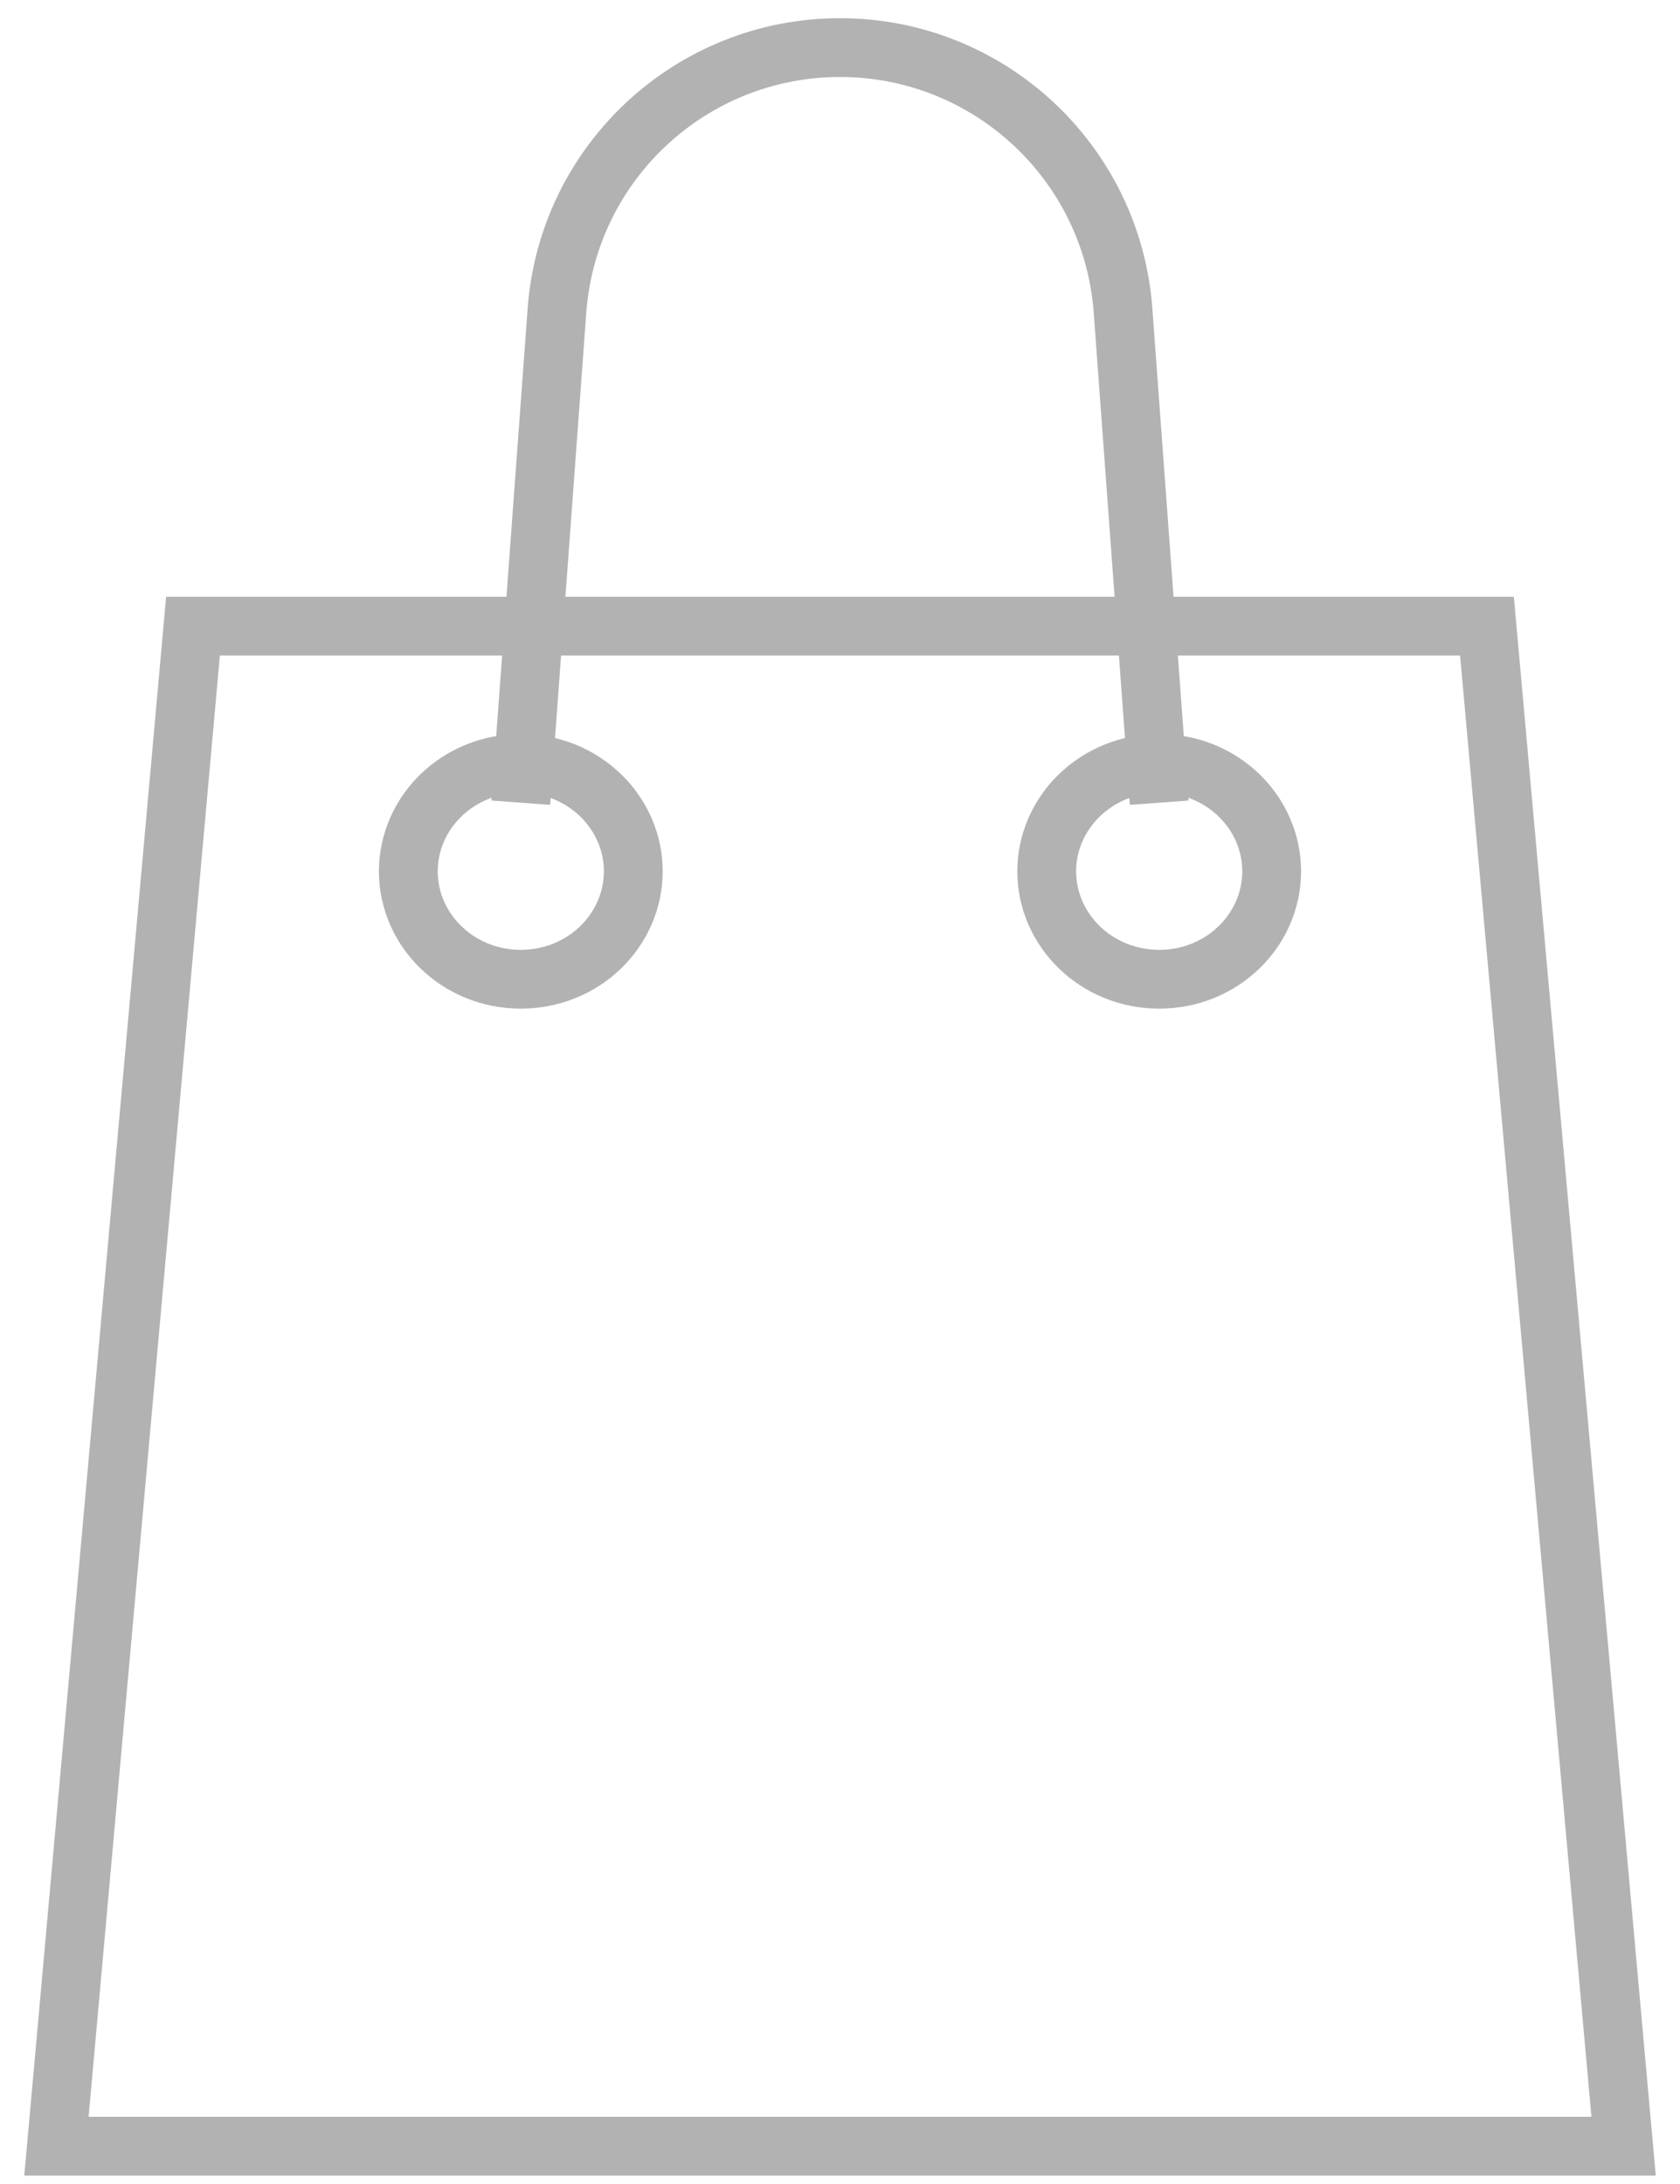 <svg width="40" height="52" viewBox="0 0 40 52" fill="none" xmlns="http://www.w3.org/2000/svg">
<path d="M1.344 51.1L4.595 14.909H35.404L38.657 51.1H1.344Z" stroke="#B2B2B2" stroke-width="1.4"/>
<path d="M27.6 19.112L26.739 7.395C26.479 3.865 23.54 1.133 20 1.133V1.133C16.461 1.133 13.521 3.865 13.261 7.395L12.4 19.112" stroke="#B2B2B2" stroke-width="1.4"/>
<path d="M15.078 20.746C15.078 22.143 13.901 23.315 12.4 23.315C10.899 23.315 9.722 22.143 9.722 20.746C9.722 19.349 10.899 18.177 12.4 18.177C13.901 18.177 15.078 19.349 15.078 20.746Z" stroke="#B2B2B2" stroke-width="1.4"/>
<path d="M30.278 20.746C30.278 22.143 29.101 23.315 27.6 23.315C26.099 23.315 24.922 22.143 24.922 20.746C24.922 19.349 26.099 18.177 27.6 18.177C29.101 18.177 30.278 19.349 30.278 20.746Z" stroke="#B2B2B2" stroke-width="1.4"/>
</svg>
